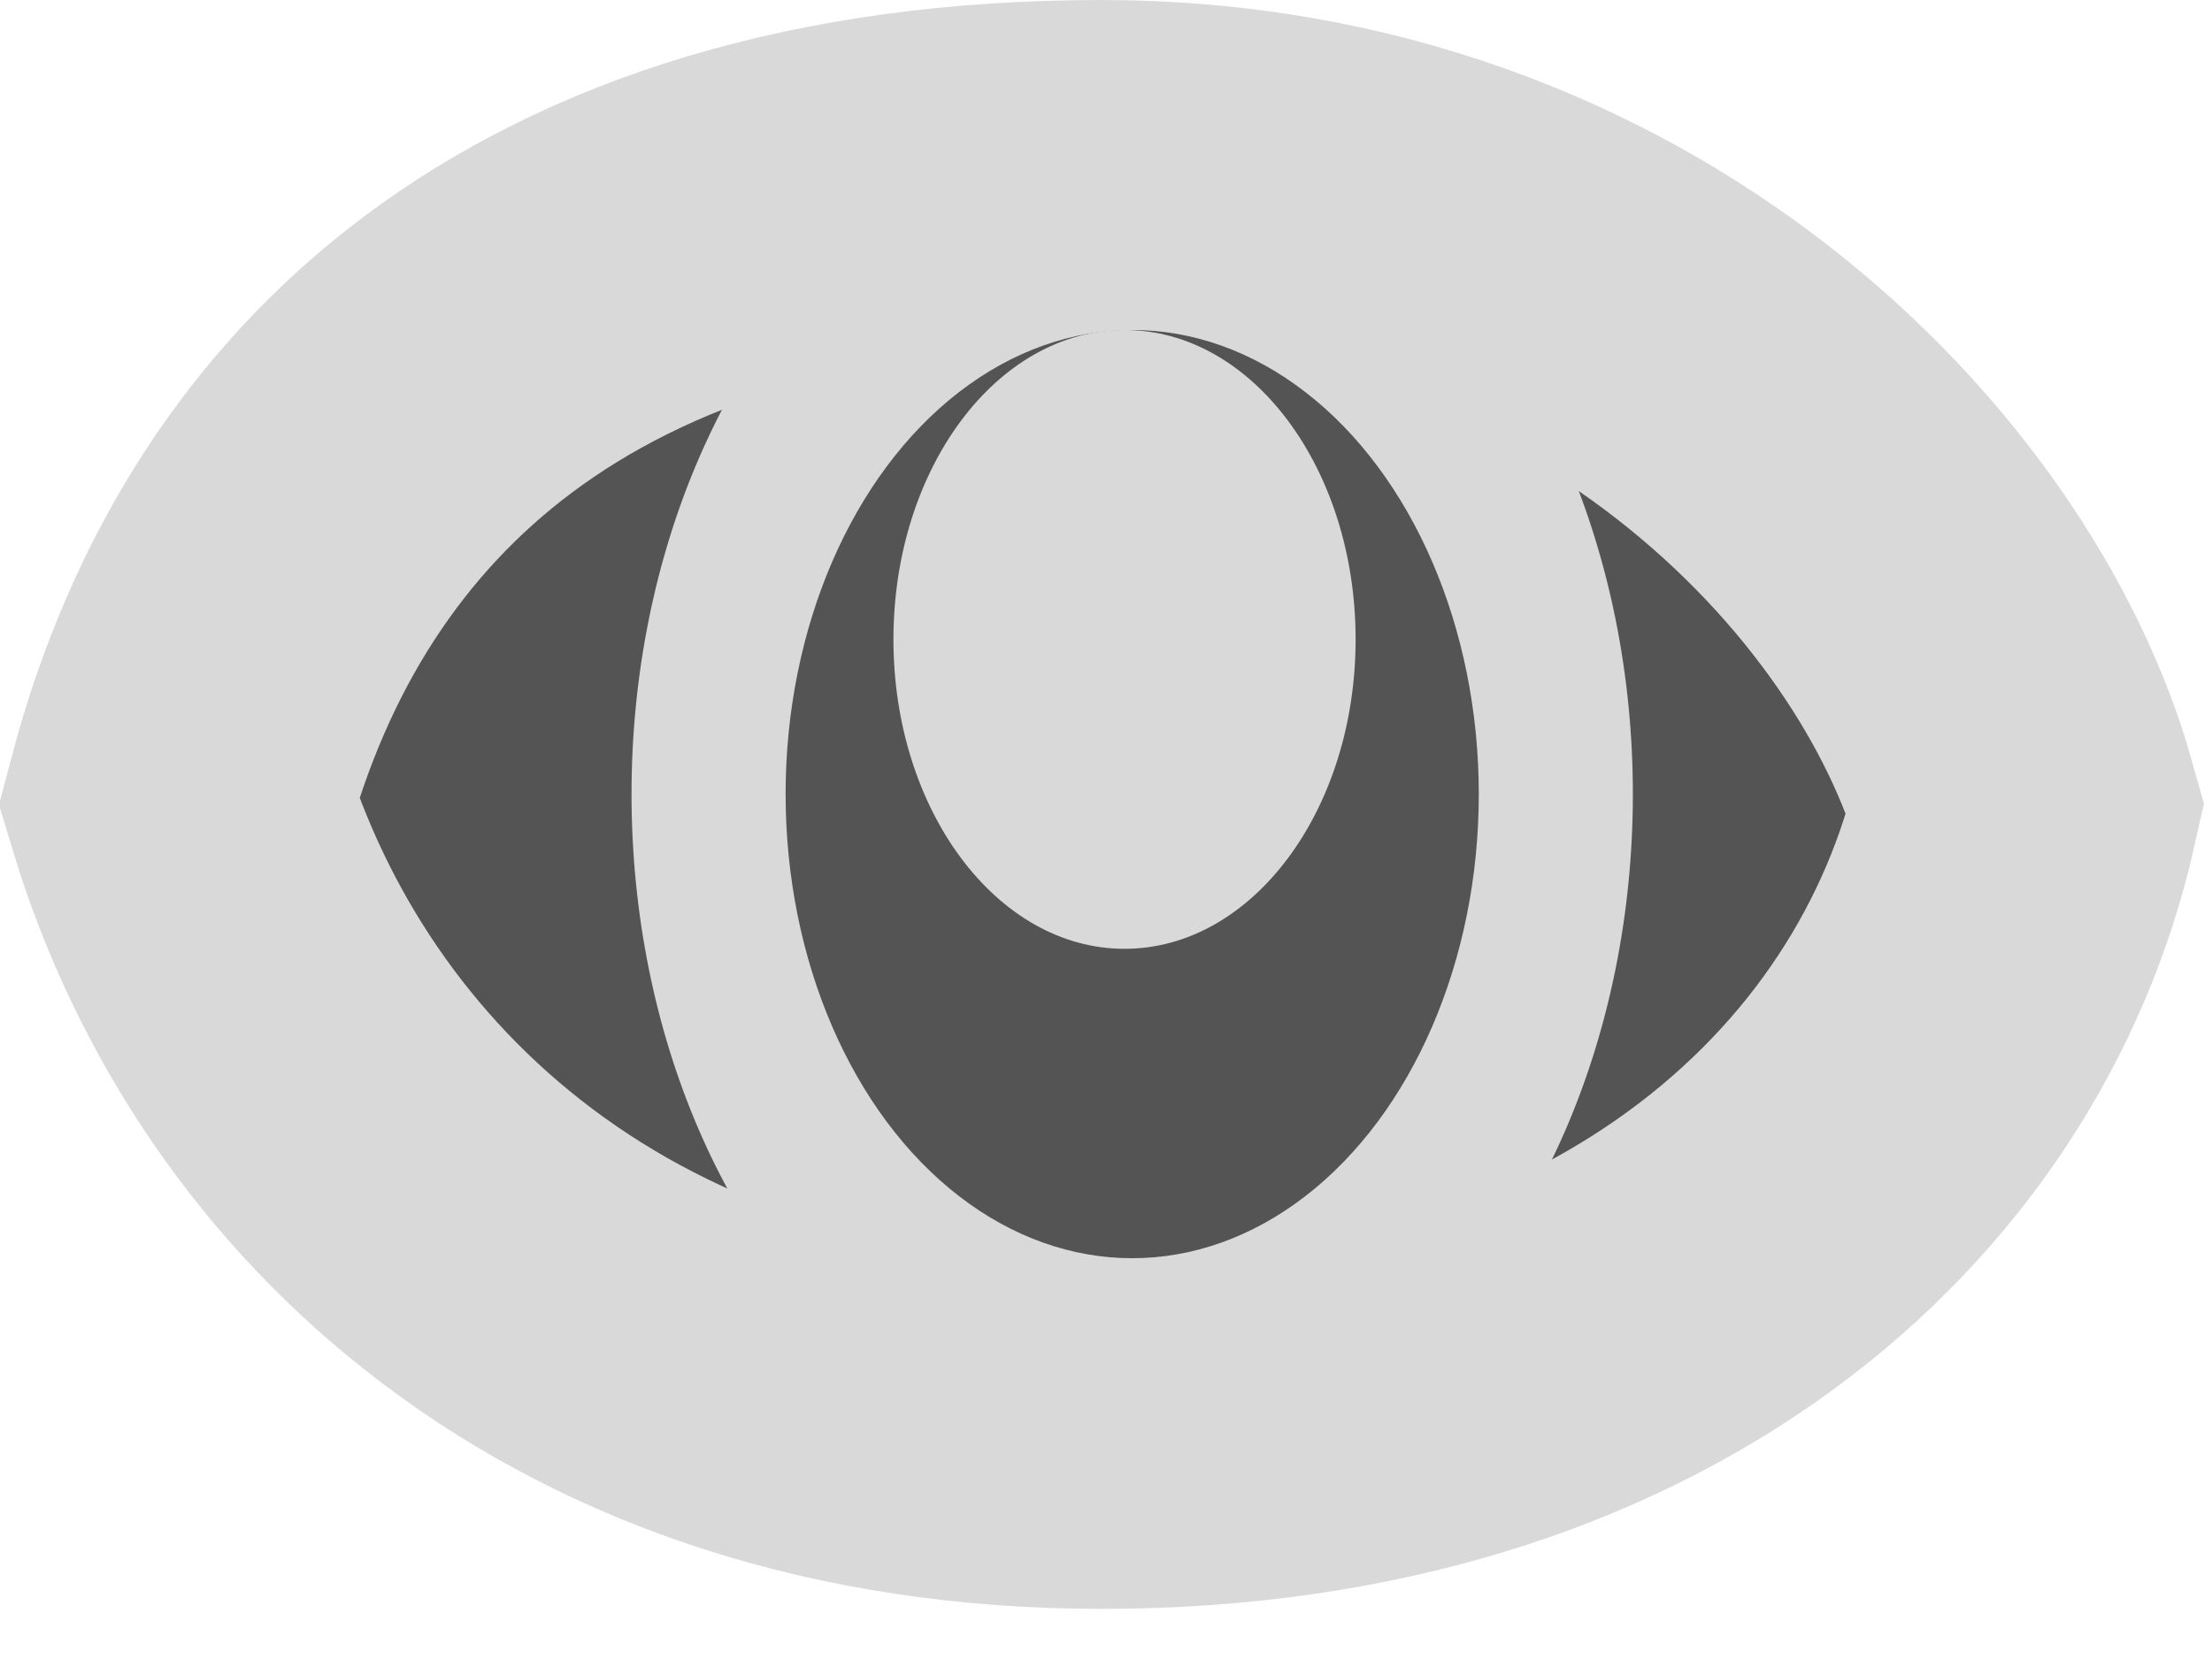 <svg width="32" height="24" viewBox="0 0 32 24" fill="none" xmlns="http://www.w3.org/2000/svg">
<path d="M29.306 11.694C28.186 16.655 23.48 20.775 15.934 20.775C8.596 20.775 4.086 16.547 2.583 11.595C3.318 8.809 4.751 6.644 6.765 5.133C8.931 3.508 11.957 2.5 15.934 2.5C23.252 2.5 28.139 7.53 29.306 11.694Z" fill="#545454" stroke="#D9D9D9" stroke-width="5"/>
<ellipse cx="16.379" cy="11.488" rx="7.243" ry="9.698" fill="#D9D9D9"/>
<ellipse cx="16.379" cy="11.488" rx="5.014" ry="6.714" fill="#545454"/>
<ellipse cx="16.268" cy="9.25" rx="3.343" ry="4.476" fill="#D9D9D9"/>
</svg>
